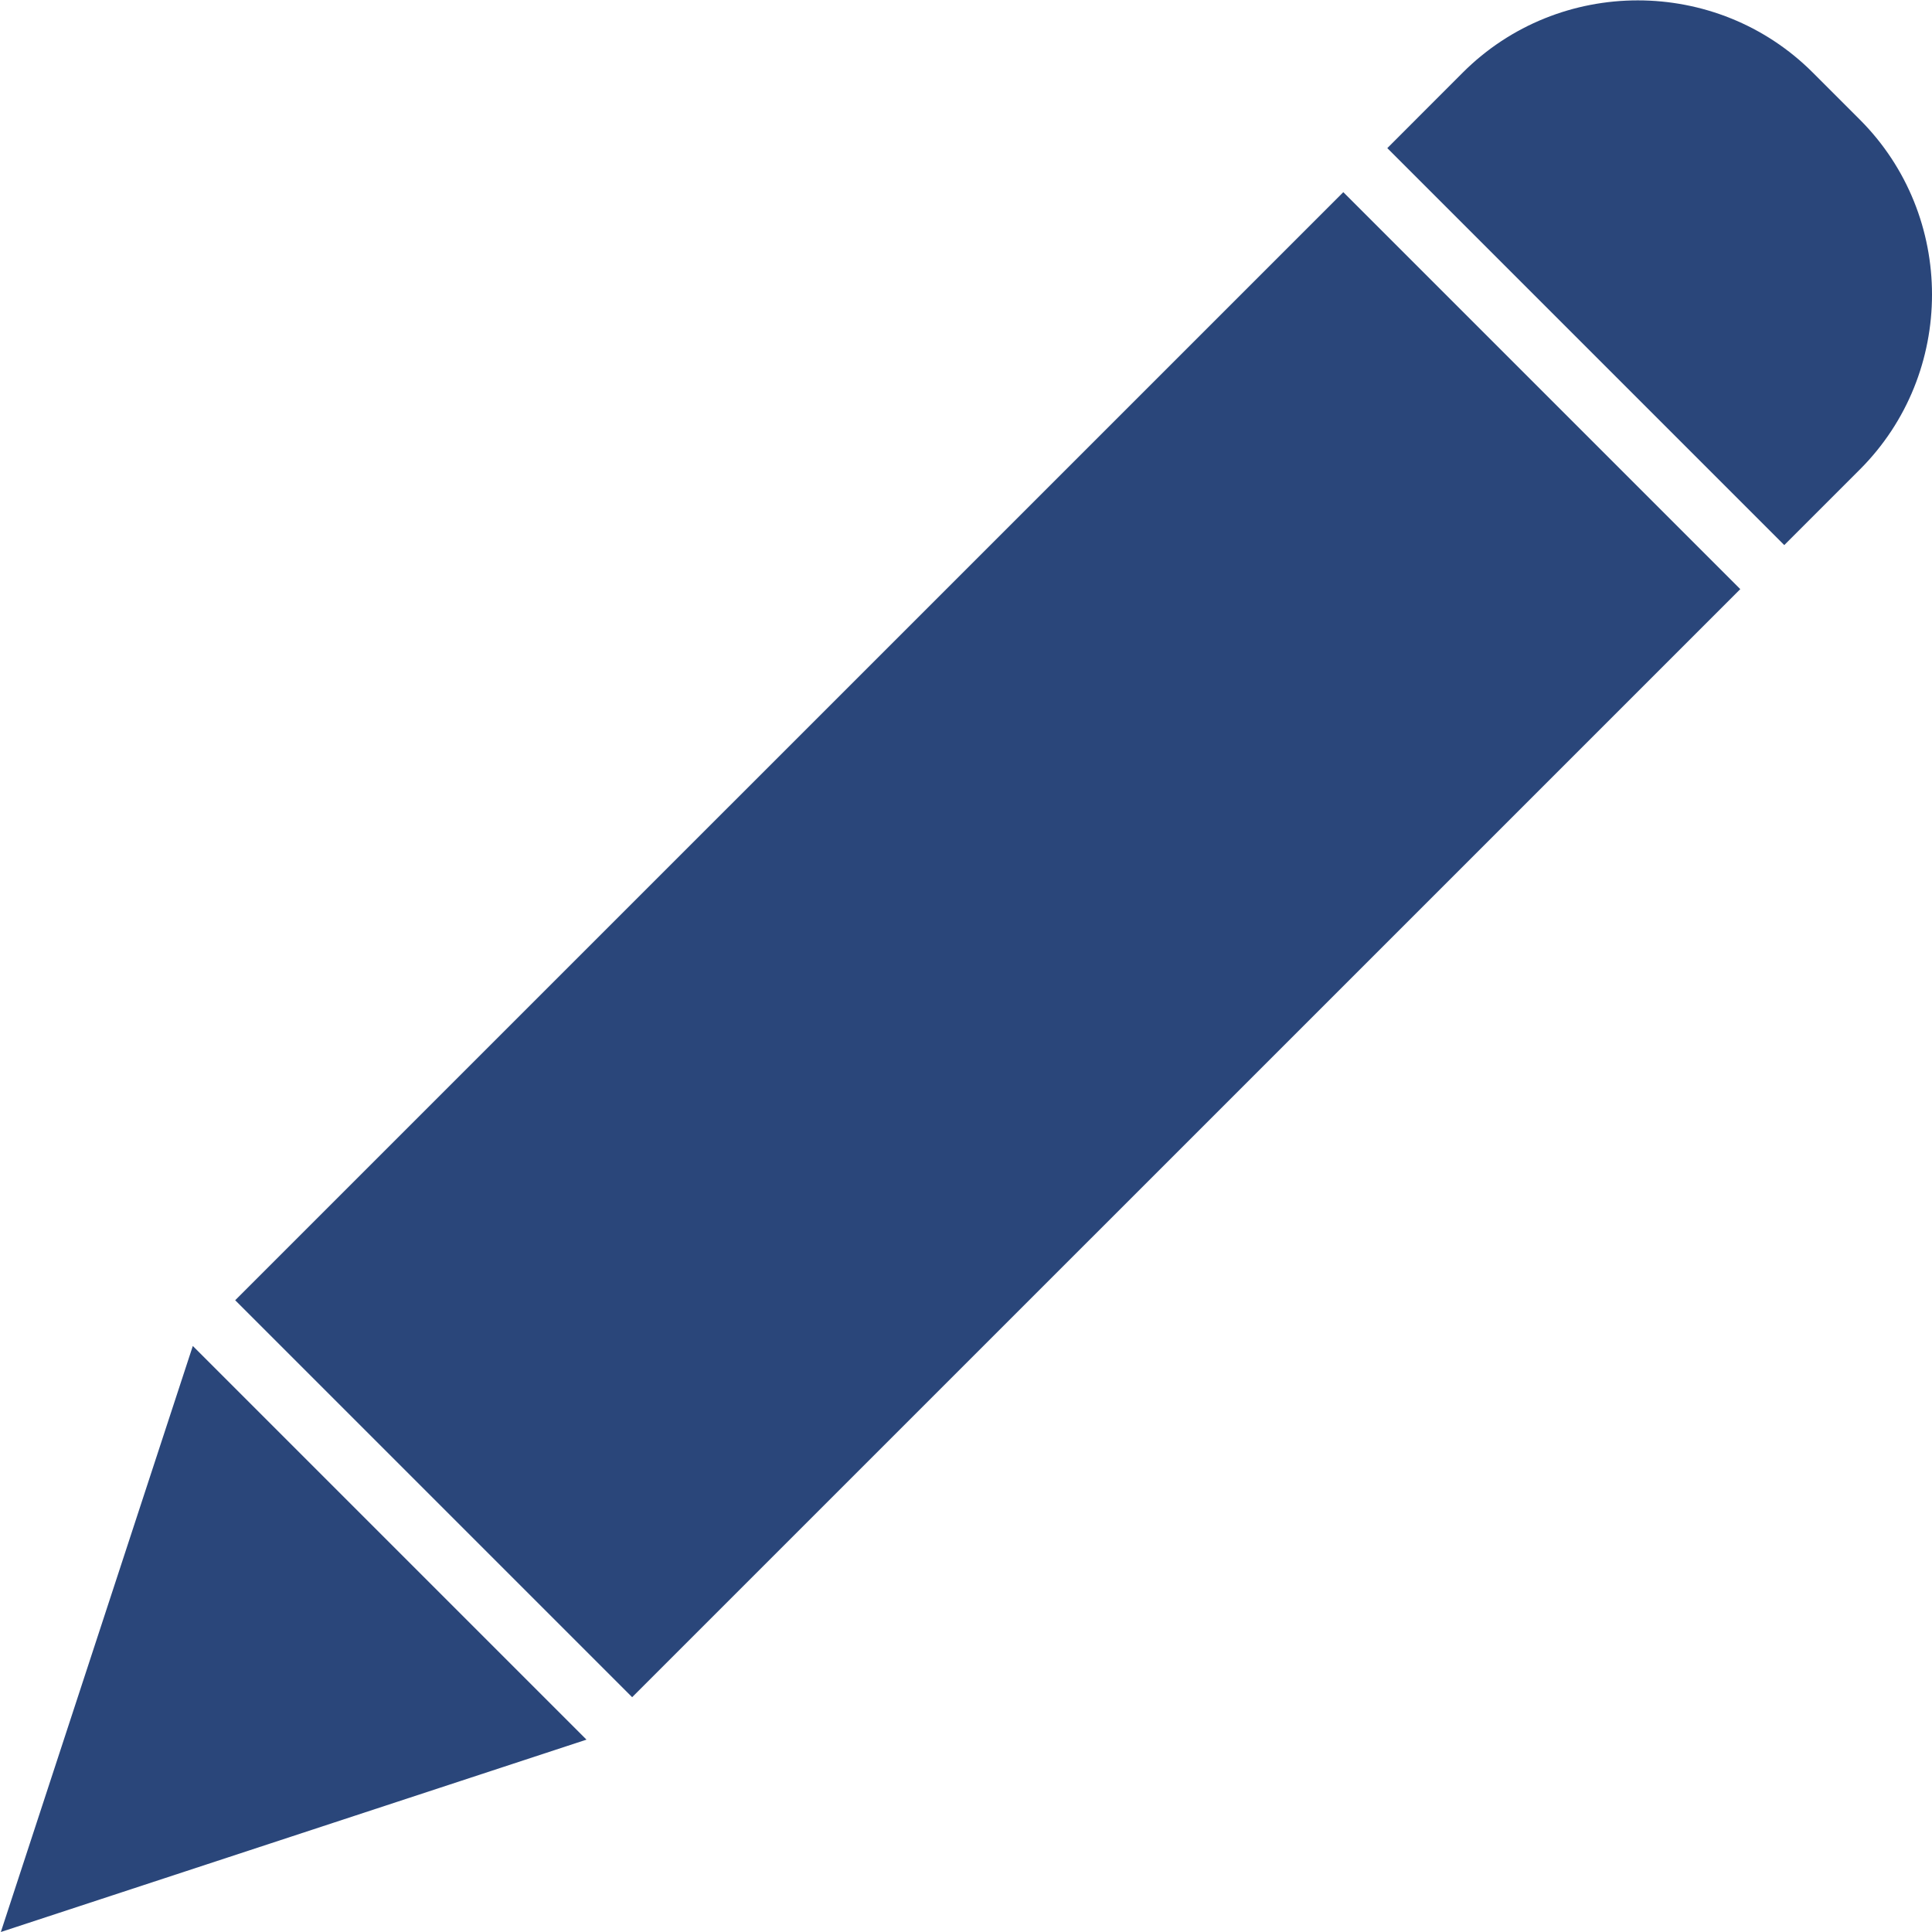 <?xml version="1.0" encoding="utf-8"?>
<!-- Generator: Adobe Illustrator 23.0.2, SVG Export Plug-In . SVG Version: 6.00 Build 0)  -->
<svg version="1.1" xmlns="http://www.w3.org/2000/svg" xmlns:xlink="http://www.w3.org/1999/xlink" x="0px" y="0px"
	 viewBox="0 0 3000 3000" style="enable-background:new 0 0 3000 3000;" xml:space="preserve">
<style type="text/css">
	.st0{fill-rule:evenodd;clip-rule:evenodd;fill:#2A467A;}
</style>
<g id="Layer_1">
	<g>
		<g>
			<polygon class="st0" points="1.3,3000 910.7,2701.3 299.4,2090 			"/>
			<path class="st0" d="M365.2,2019l616.4,616.4L2702.3,914.8l-616.4-616.4L365.2,2019z"/>
			<path class="st0" d="M2887.9,185.7l-73-73c-149.5-149.5-394-149.5-543.5,0L2154.2,230l616.4,616.4l117.2-117.2
				C3037.4,579.8,3037.4,335.2,2887.9,185.7z"/>
		</g>
	</g>
</g>
<g id="Master_Layer_2">
</g>
</svg>
